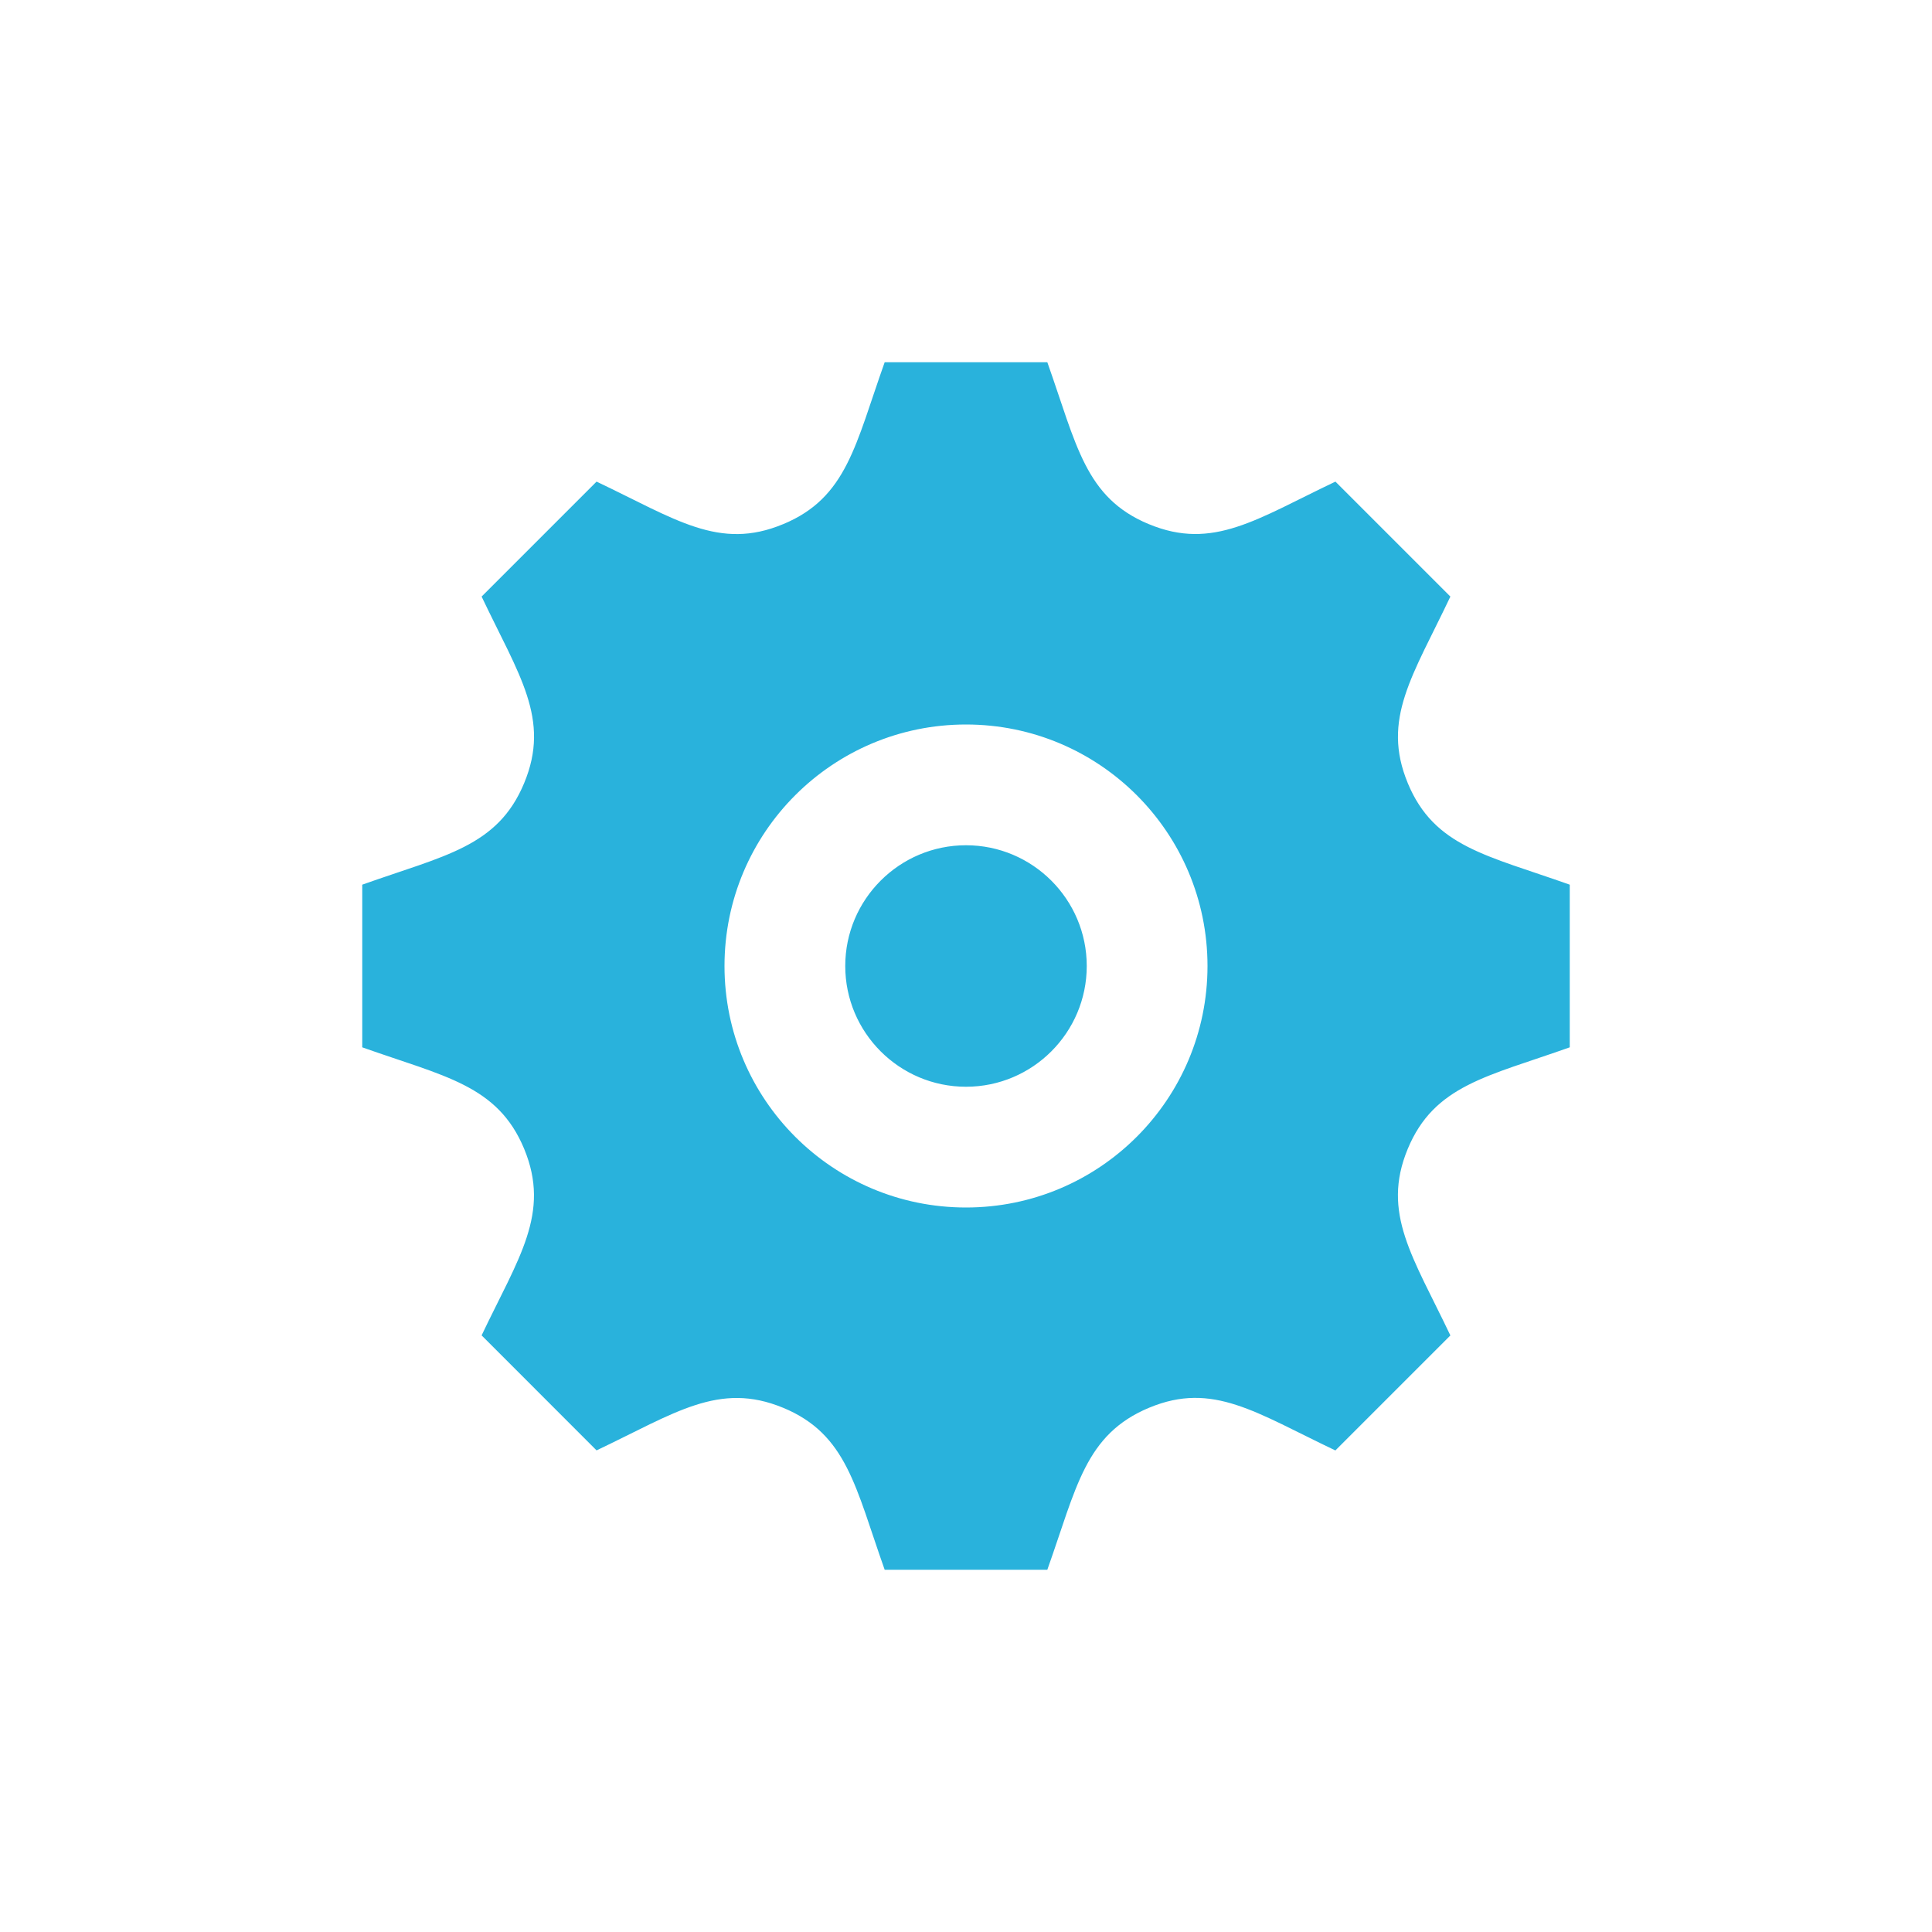 <svg xmlns="http://www.w3.org/2000/svg" width="32" height="32" viewBox="0 0 32 32">
  <path fill="#29B2DC" fill-rule="evenodd" d="M26,17.347 L26,14.653 C24.624,14.164 23.756,14.027 23.317,12.971 L23.317,12.97 C22.878,11.911 23.401,11.192 24.023,9.881 L22.119,7.977 C20.818,8.595 20.092,9.123 19.03,8.682 L19.029,8.682 C17.972,8.244 17.833,7.369 17.347,6 L14.653,6 C14.168,7.362 14.029,8.243 12.971,8.682 L12.97,8.682 C11.911,9.123 11.193,8.601 9.881,7.977 L7.977,9.881 C8.598,11.188 9.123,11.909 8.682,12.97 C8.243,14.029 7.362,14.168 6,14.653 L6,17.347 C7.36,17.83 8.243,17.971 8.682,19.029 C9.124,20.098 8.588,20.834 7.977,22.118 L9.881,24.023 C11.182,23.404 11.909,22.878 12.97,23.317 L12.971,23.317 C14.029,23.756 14.168,24.633 14.653,26 L17.347,26 C17.832,24.637 17.971,23.758 19.036,23.315 L19.037,23.315 C20.088,22.878 20.803,23.399 22.118,24.024 L24.023,22.119 C23.403,20.817 22.877,20.092 23.316,19.031 C23.755,17.972 24.639,17.831 26,17.347 L26,17.347 Z M16,20 C13.79,20 12,18.209 12,16 C12,13.791 13.79,12 16,12 C18.21,12 20,13.791 20,16 C20,18.209 18.21,20 16,20 Z M18,16 C18,17.103 17.103,18 16,18 C14.897,18 14,17.103 14,16 C14,14.897 14.897,14 16,14 C17.103,14 18,14.897 18,16 Z"/>
</svg>
